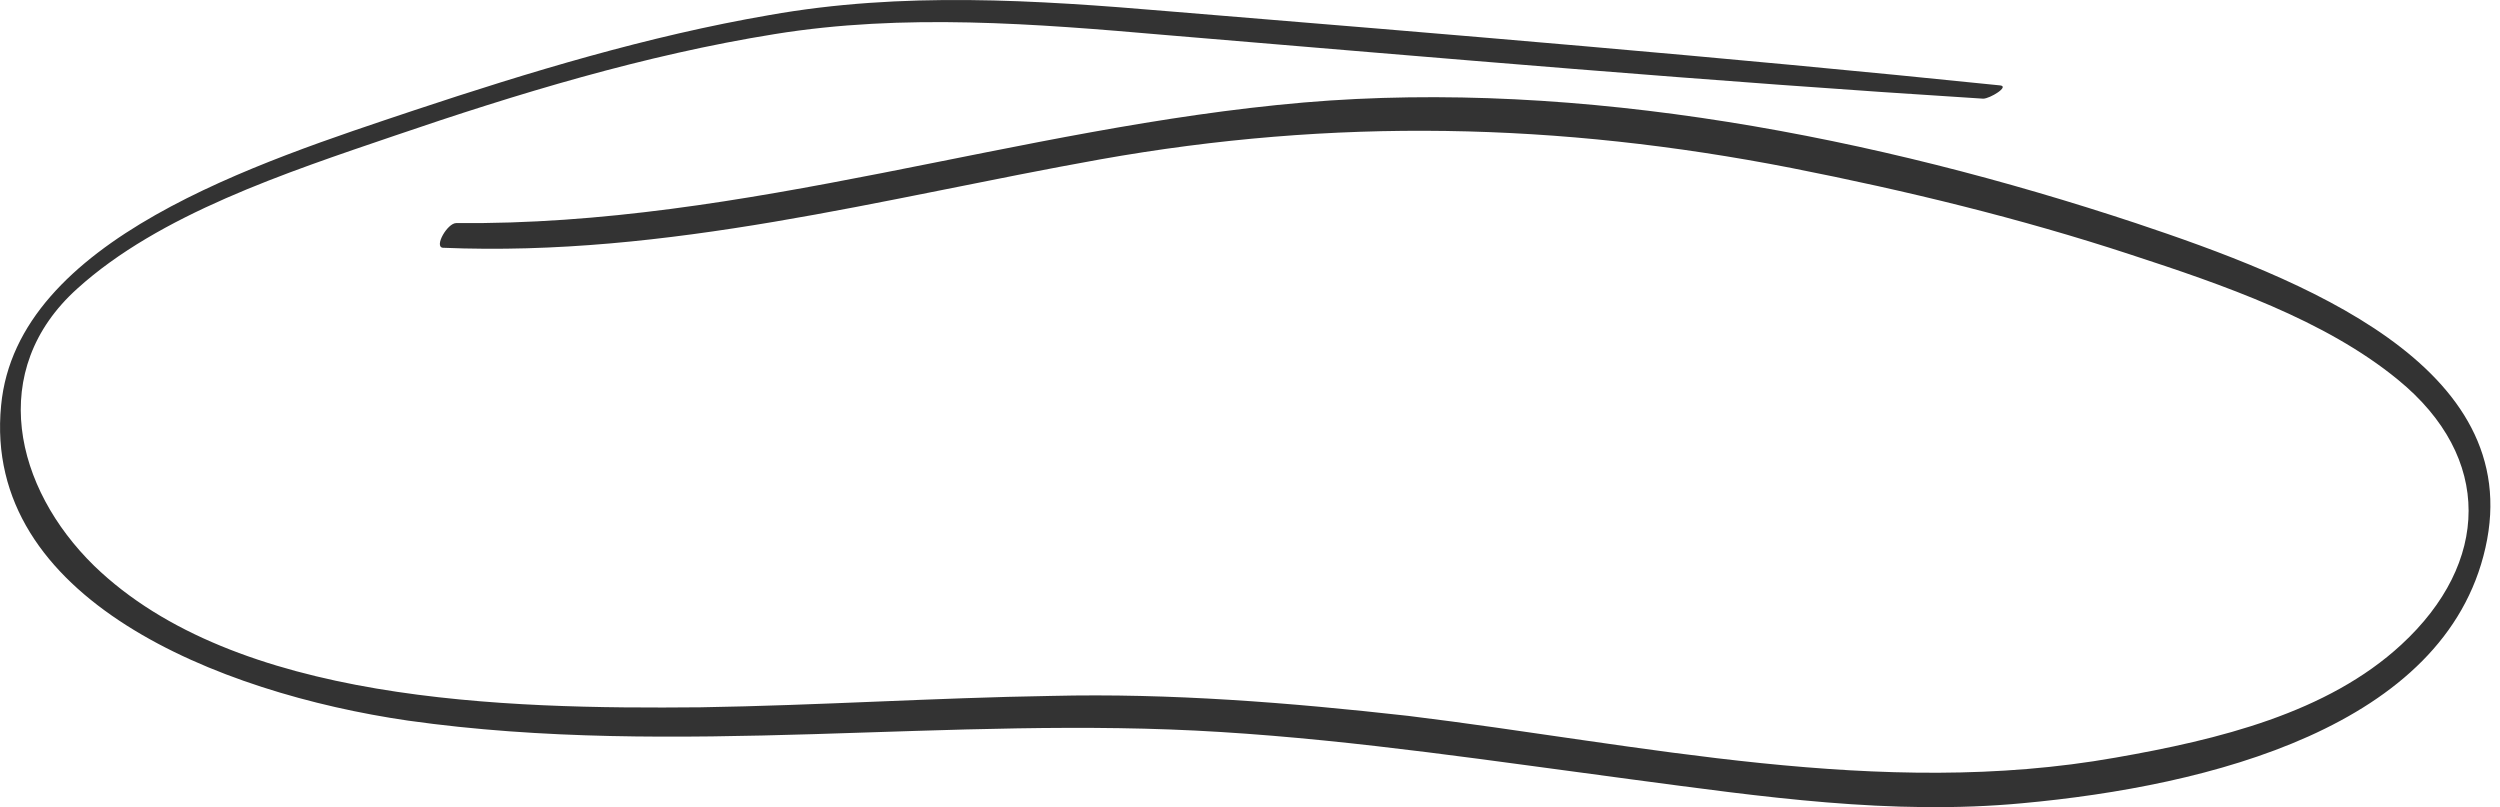 <svg fill="none" height="72" viewBox="0 0 223 72" width="223" xmlns="http://www.w3.org/2000/svg"><path d="m178.4 7.617c-24.7-2.541-49.4-4.574-74.1-6.606-12-1.016-23.8-1.779-35.7.339-10.8 1.863-21.4 5.082-31.6 8.47-13.9 4.658-35.5 11.519-36.9 26.34-1.7 17.278 19.4 25.663 36.3 28.119 24 3.388 48.3-.508 72.5 1.016 12.3.762 24.5 2.626 36.7 4.235 11.5 1.524 23.1 3.218 34.8 2.117 16.6-1.524 37.7-6.776 41.3-22.783 3.7-16.262-16.5-24.054-31.2-28.966-23-7.623-49.4-12.874-74.2-10.756-25.5 2.202-49.7 11.01-75.6 10.756-.8 0-2 2.117-1.2 2.202 20.1.847 39.2-4.404 58.6-7.877 20.9-3.727 40.9-3.303 61.7.762 10.3 2.033 20.4 4.489 30.2 7.707 8.3 2.71 17.4 5.844 23.9 11.18 8.5 6.945 8.2 16.346.3 23.63-6.6 6.098-16.3 8.47-25.5 10.079-21 3.727-42.3-1.186-63.1-3.727-10.6-1.186-21.2-2.033-31.8-1.779-10.4.169-20.8.847-31.3 1.016-17.6.169-41.5-.423-54.1-12.62-7.1-6.945-9.6-17.447-1.5-24.731 7.3-6.606 18.6-10.333 28.3-13.636 10.9-3.727 22.3-7.199 33.9-9.062 11.5-1.863 23.2-.932 34.9.085 24.3 2.033 48.6 4.15 72.9 5.675.6 0 2.4-1.101 1.5-1.186z" fill="#000" fill-opacity=".8"/></svg>